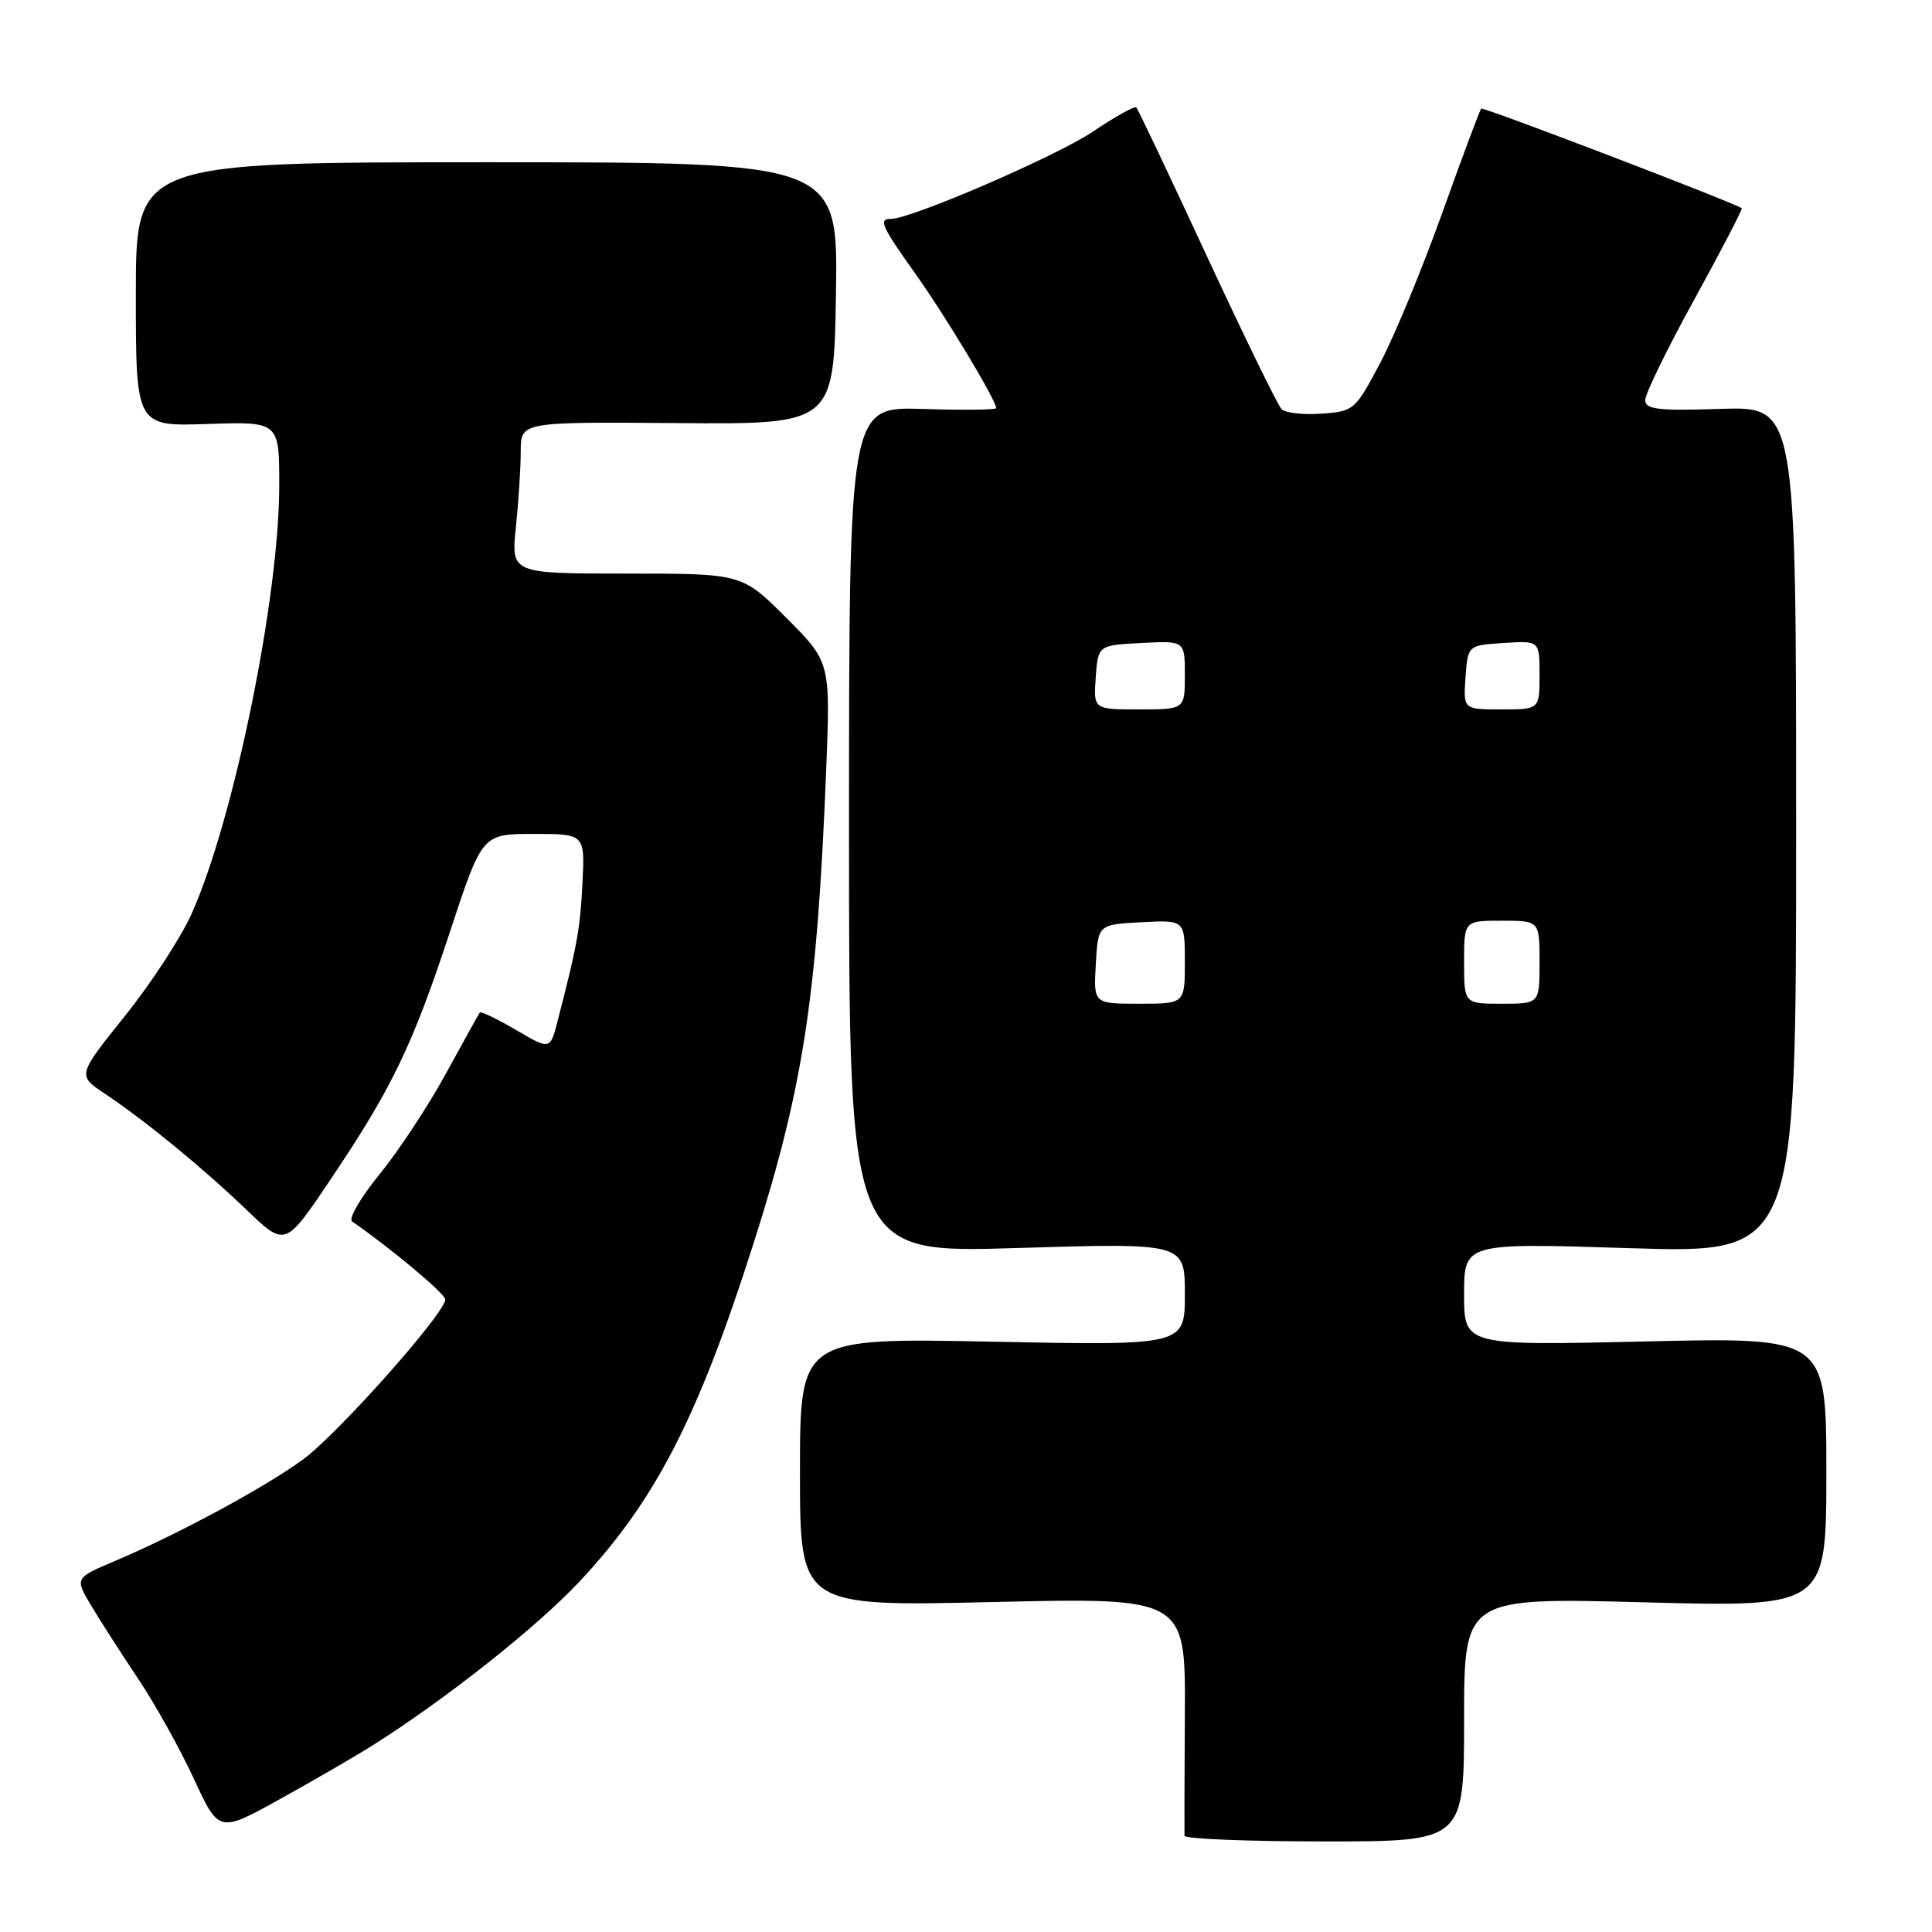 <?xml version="1.0" encoding="UTF-8" standalone="no"?>
<!DOCTYPE svg PUBLIC "-//W3C//DTD SVG 1.1//EN" "http://www.w3.org/Graphics/SVG/1.1/DTD/svg11.dtd" >
<svg xmlns="http://www.w3.org/2000/svg" xmlns:xlink="http://www.w3.org/1999/xlink" version="1.1" viewBox="0 0 256 256">
 <g >
 <path fill="currentColor"
d=" M 194.00 227.84 C 194.00 211.68 194.00 211.68 218.00 212.32 C 242.00 212.95 242.00 212.95 242.00 195.07 C 242.00 177.19 242.00 177.19 218.00 177.75 C 194.00 178.30 194.00 178.30 194.00 171.50 C 194.00 164.69 194.00 164.69 216.00 165.39 C 238.00 166.08 238.00 166.08 238.00 109.98 C 238.00 53.87 238.00 53.87 228.00 54.18 C 219.63 54.45 218.00 54.25 218.00 53.00 C 218.00 52.17 220.94 46.15 224.54 39.62 C 228.13 33.08 230.94 27.67 230.79 27.58 C 228.69 26.43 196.53 14.14 196.27 14.39 C 196.08 14.58 193.76 20.80 191.11 28.20 C 188.46 35.60 184.76 44.55 182.89 48.08 C 179.58 54.35 179.40 54.51 175.11 54.81 C 172.70 54.99 170.32 54.72 169.82 54.22 C 169.31 53.71 164.87 44.60 159.93 33.97 C 155.00 23.33 150.78 14.45 150.57 14.23 C 150.35 14.01 147.77 15.45 144.83 17.43 C 140.04 20.67 120.76 29.00 118.08 29.00 C 116.35 29.00 116.75 29.89 121.36 36.37 C 125.32 41.93 132.00 53.05 132.00 54.08 C 132.00 54.31 127.62 54.36 122.25 54.19 C 112.50 53.88 112.50 53.88 112.50 109.97 C 112.50 166.06 112.50 166.06 134.75 165.37 C 157.00 164.69 157.00 164.69 157.00 171.49 C 157.00 178.29 157.00 178.29 131.50 177.78 C 106.00 177.27 106.00 177.27 106.00 195.07 C 106.00 212.87 106.00 212.87 131.55 212.28 C 157.09 211.69 157.09 211.69 157.00 227.09 C 156.95 235.57 156.93 242.84 156.95 243.25 C 156.98 243.66 165.32 244.00 175.50 244.00 C 194.00 244.00 194.00 244.00 194.00 227.84 Z  M 49.31 231.31 C 59.02 225.19 71.15 215.59 76.81 209.54 C 86.86 198.80 92.49 187.86 99.85 164.75 C 106.44 144.09 108.27 132.17 109.47 102.11 C 110.04 87.72 110.04 87.72 104.18 81.86 C 98.32 76.00 98.32 76.00 83.02 76.00 C 67.72 76.00 67.72 76.00 68.36 69.85 C 68.71 66.47 69.00 61.95 69.00 59.80 C 69.00 55.90 69.00 55.90 89.75 56.06 C 110.50 56.23 110.50 56.23 110.77 38.87 C 111.04 21.50 111.04 21.50 64.52 21.50 C 18.00 21.50 18.00 21.50 18.00 39.00 C 18.00 56.50 18.00 56.50 27.50 56.18 C 37.00 55.86 37.00 55.86 37.00 64.33 C 37.00 79.20 30.98 108.62 25.38 121.10 C 23.96 124.26 19.98 130.36 16.52 134.66 C 10.25 142.49 10.25 142.49 13.88 144.91 C 19.24 148.49 26.83 154.71 32.65 160.29 C 37.79 165.23 37.79 165.23 43.75 156.36 C 51.94 144.19 54.64 138.59 59.61 123.50 C 63.89 110.50 63.89 110.50 70.69 110.50 C 77.50 110.50 77.50 110.50 77.18 117.00 C 76.88 123.05 76.49 125.22 73.88 135.31 C 72.89 139.13 72.89 139.13 68.37 136.47 C 65.88 135.02 63.72 133.98 63.58 134.16 C 63.44 134.35 61.42 137.98 59.10 142.23 C 56.78 146.49 52.82 152.49 50.30 155.59 C 47.78 158.68 46.14 161.50 46.66 161.85 C 51.77 165.39 59.00 171.43 59.00 172.18 C 59.00 173.99 44.77 190.00 40.16 193.38 C 35.09 197.09 23.60 203.30 15.20 206.85 C 9.90 209.10 9.90 209.10 12.11 212.80 C 13.33 214.83 16.13 219.20 18.34 222.50 C 20.55 225.80 23.85 231.73 25.68 235.68 C 29.00 242.87 29.00 242.87 37.06 238.41 C 41.50 235.95 47.01 232.76 49.31 231.31 Z  M 145.20 127.75 C 145.50 122.50 145.50 122.50 151.25 122.20 C 157.00 121.90 157.00 121.90 157.00 127.45 C 157.00 133.00 157.00 133.00 150.95 133.00 C 144.90 133.00 144.90 133.00 145.20 127.75 Z  M 194.00 127.50 C 194.00 122.00 194.00 122.00 199.00 122.00 C 204.00 122.00 204.00 122.00 204.00 127.50 C 204.00 133.00 204.00 133.00 199.00 133.00 C 194.00 133.00 194.00 133.00 194.00 127.50 Z  M 145.19 89.75 C 145.50 85.50 145.50 85.50 151.25 85.20 C 157.00 84.90 157.00 84.90 157.00 89.45 C 157.00 94.00 157.00 94.00 150.94 94.00 C 144.89 94.00 144.89 94.00 145.19 89.75 Z  M 194.19 89.75 C 194.50 85.50 194.50 85.50 199.25 85.20 C 204.00 84.89 204.00 84.89 204.00 89.45 C 204.00 94.00 204.00 94.00 198.94 94.00 C 193.89 94.00 193.89 94.00 194.19 89.75 Z "/>
</g>
</svg>